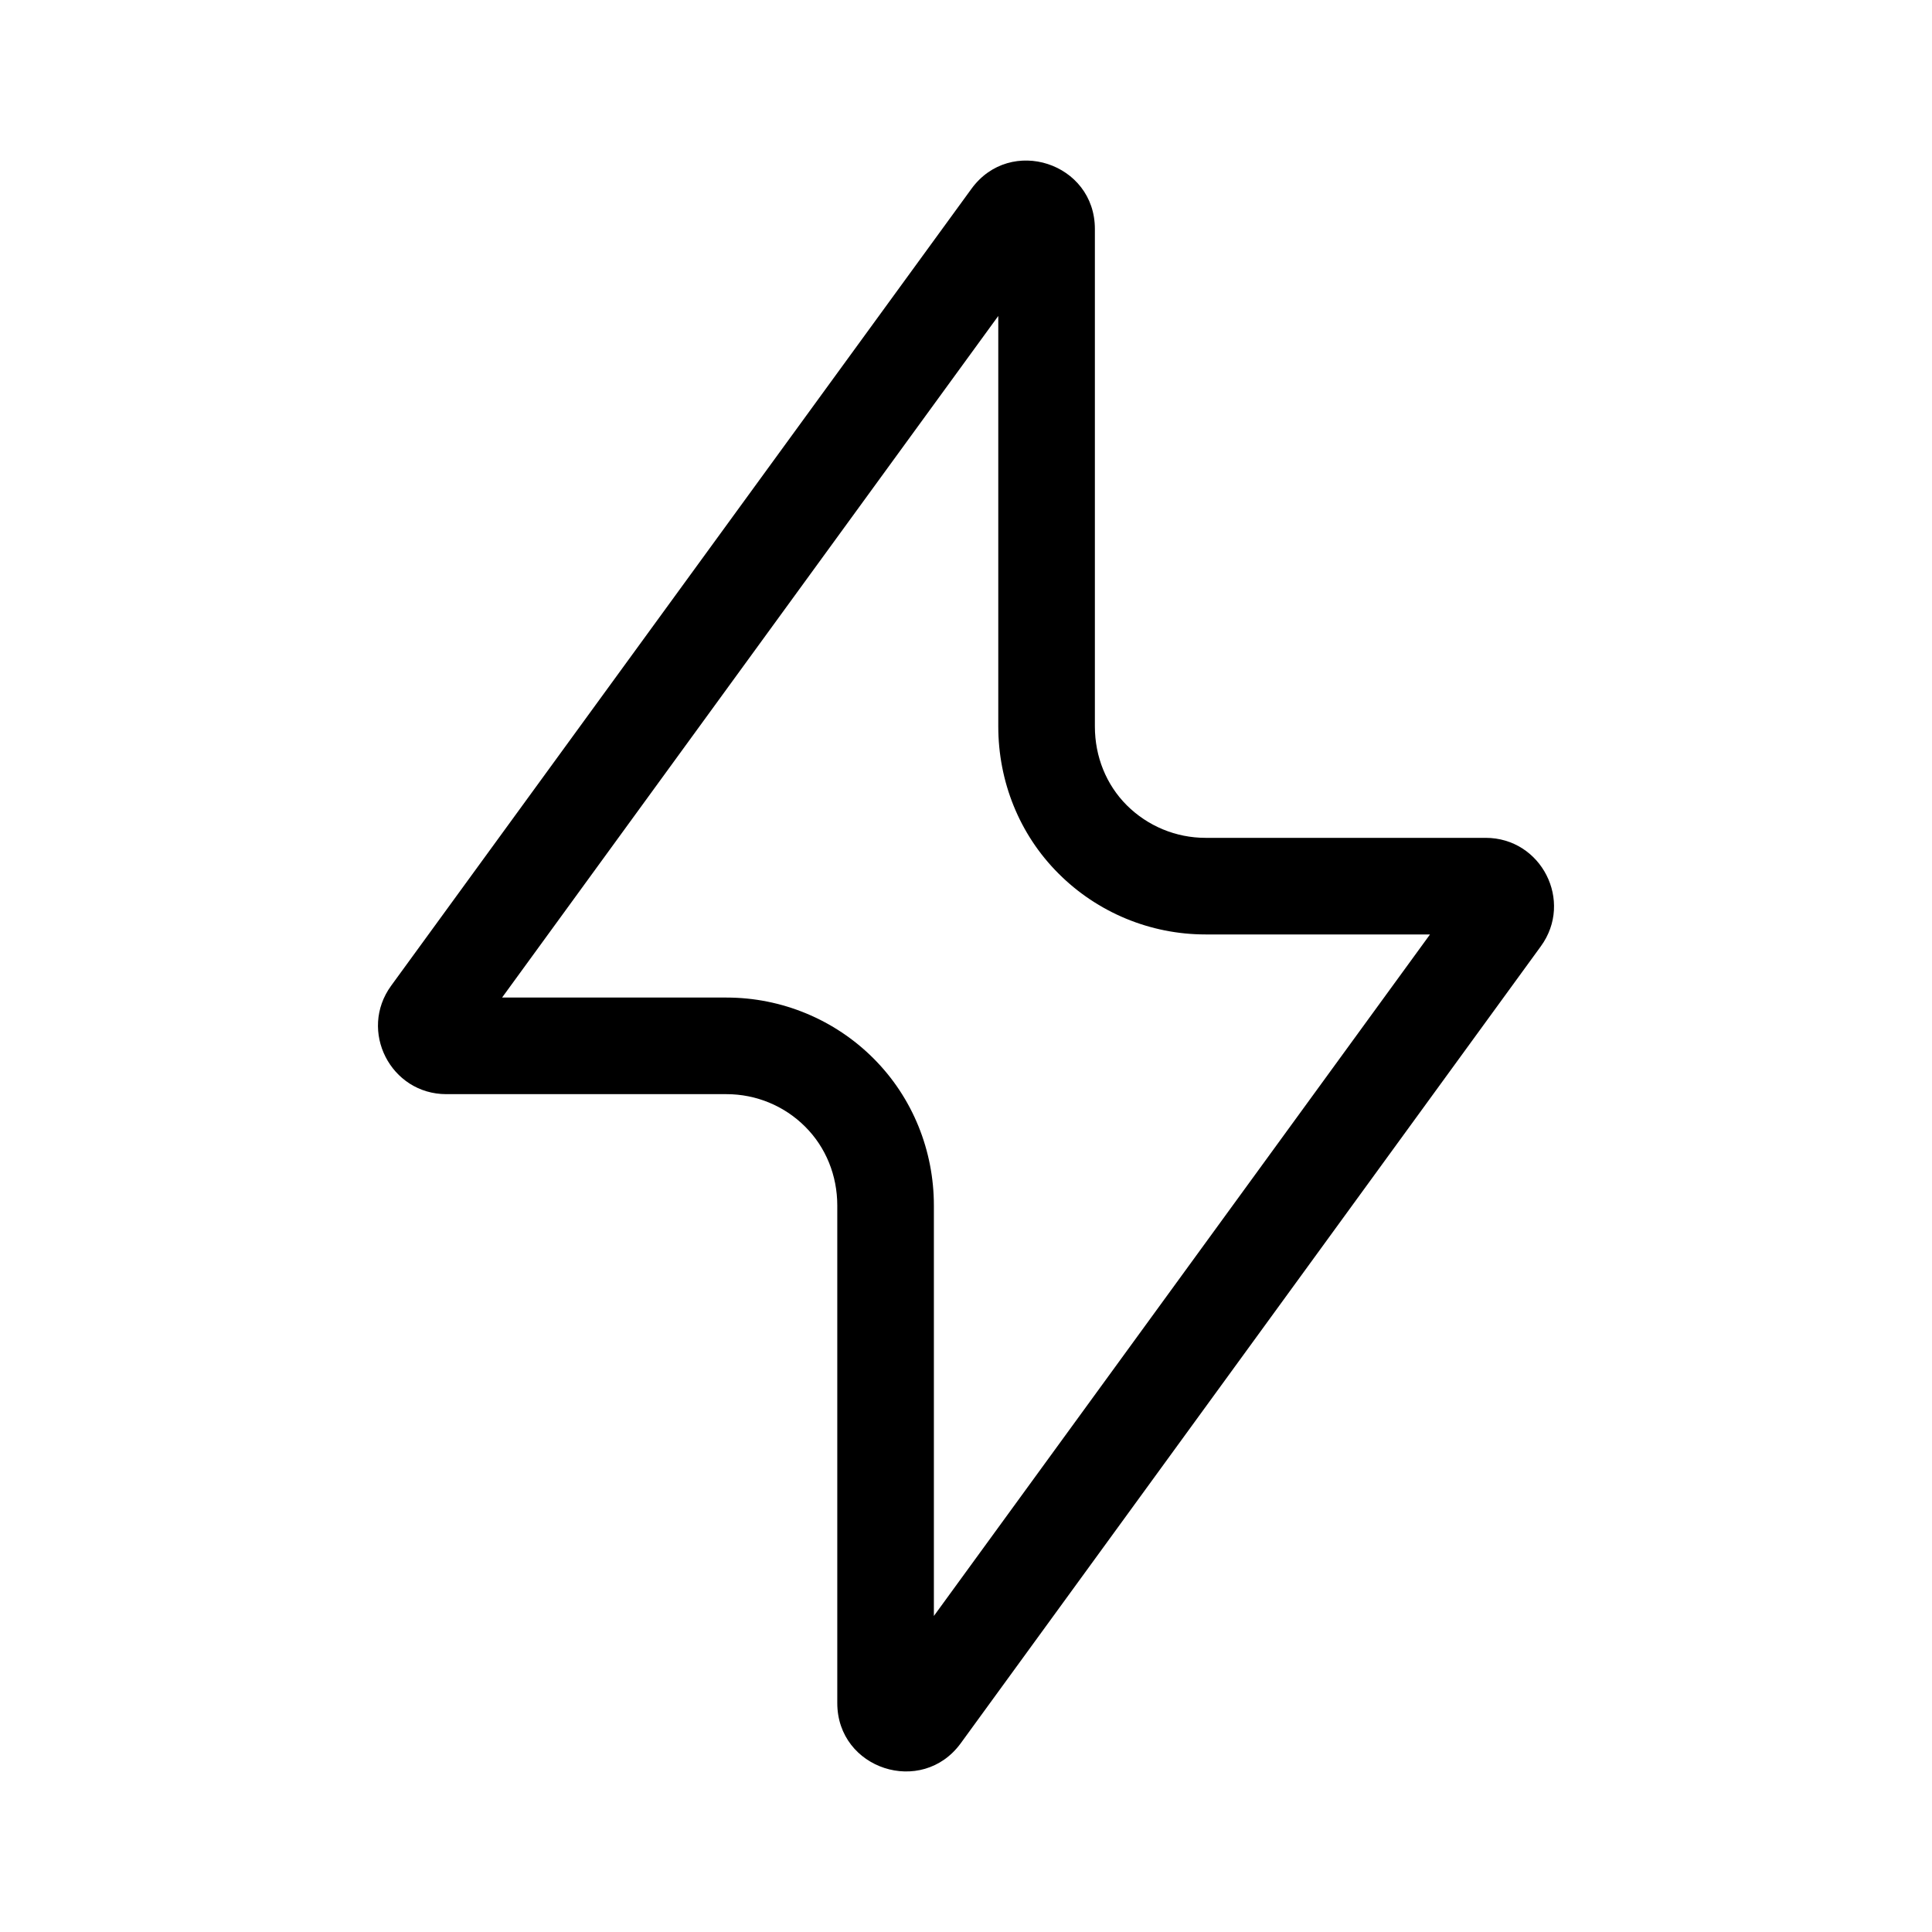 <svg width="24" height="24" viewBox="0 0 24 24" fill="none" xmlns="http://www.w3.org/2000/svg">
<path fill-rule="evenodd" clip-rule="evenodd" d="M12.068 2.345C12.551 1.681 13.601 2.023 13.601 2.844L13.601 9.024C13.601 9.399 13.742 9.748 13.997 10.003C14.257 10.262 14.608 10.408 14.975 10.408H18.455C19.148 10.408 19.549 11.195 19.141 11.755L11.935 21.655C11.451 22.319 10.401 21.977 10.401 21.156L10.401 14.975C10.401 14.603 10.259 14.252 10.003 13.997C9.744 13.737 9.392 13.592 9.025 13.592H5.545C4.852 13.592 4.451 12.805 4.859 12.245L12.068 2.345L12.553 2.698L12.068 2.345ZM12.401 3.925L6.237 12.392H9.025C9.71 12.392 10.367 12.664 10.851 13.148C11.34 13.637 11.601 14.296 11.601 14.975L11.601 20.074L17.764 11.608H14.975C14.29 11.608 13.633 11.336 13.149 10.851C12.659 10.362 12.401 9.703 12.401 9.024L12.401 3.925Z" fill="black"/>
</svg>
